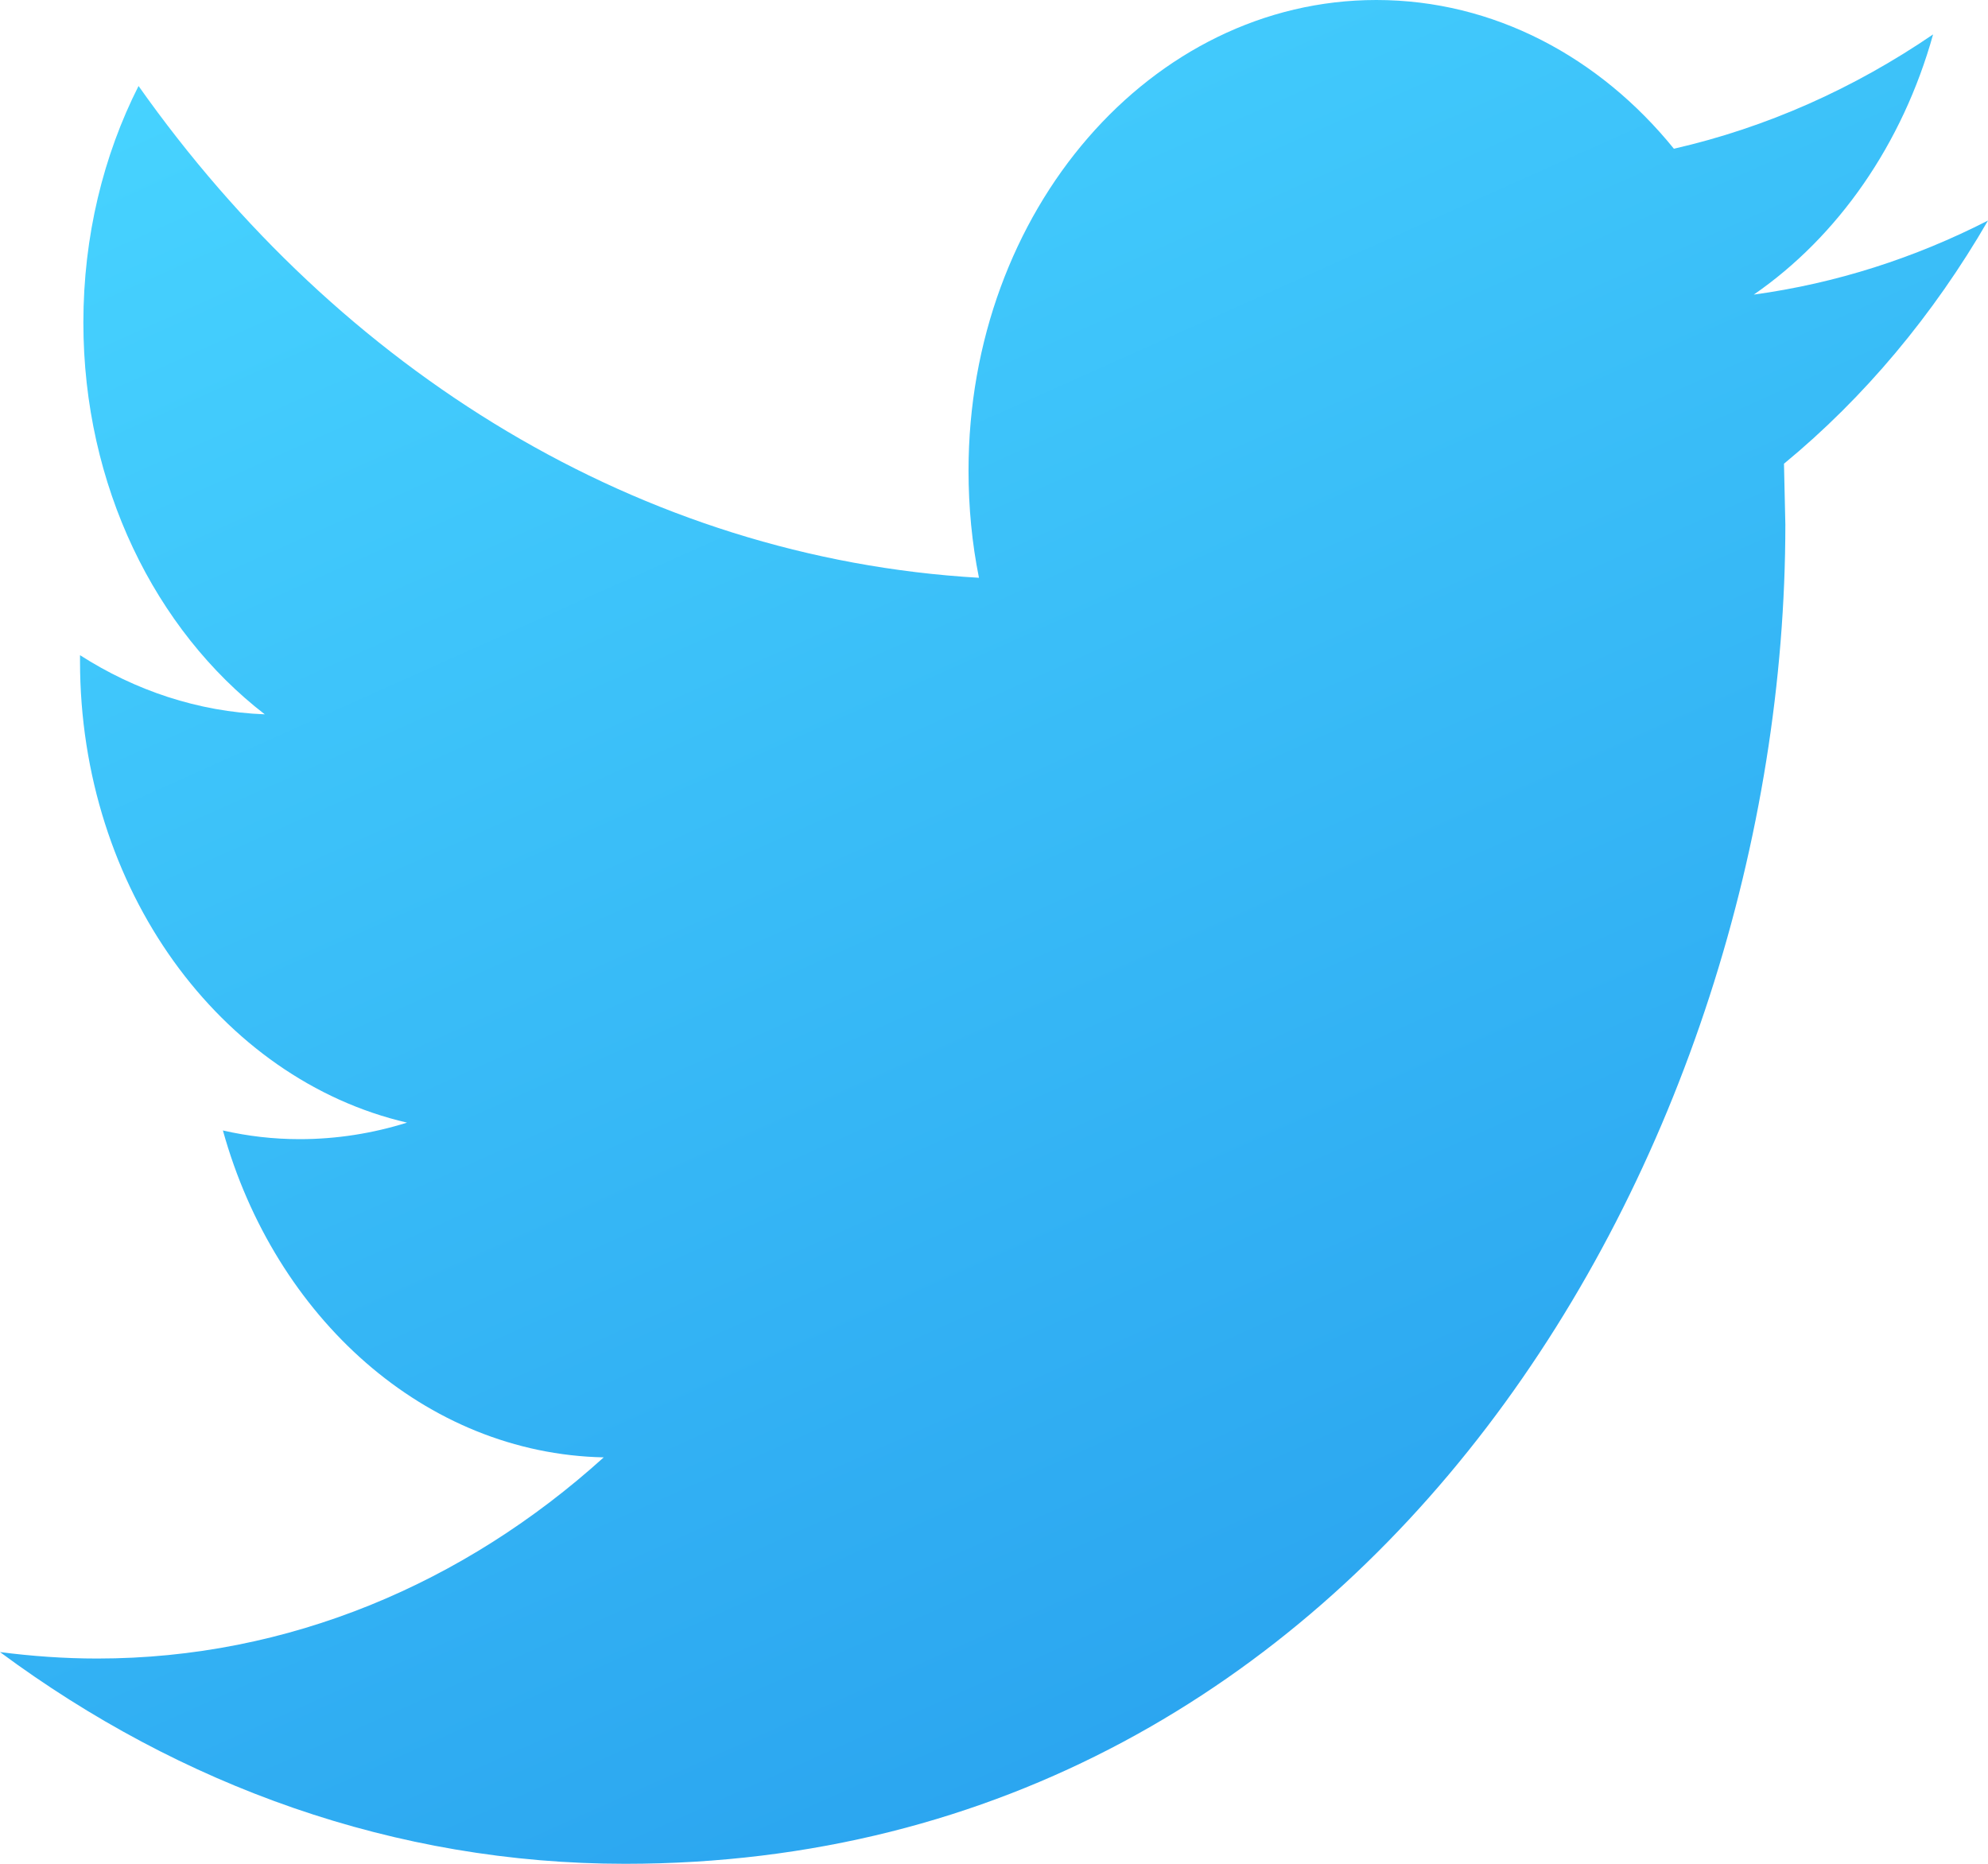 <svg width="16" height="15" viewBox="0 0 16 15" fill="none" xmlns="http://www.w3.org/2000/svg">
<path d="M16 1.775C15.411 2.076 14.779 2.28 14.115 2.371C14.793 1.903 15.312 1.16 15.558 0.277C14.922 0.711 14.22 1.026 13.472 1.197C12.874 0.459 12.022 5.70917e-08 11.077 5.70917e-08C9.264 5.70917e-08 7.795 1.696 7.795 3.787C7.795 4.084 7.823 4.373 7.879 4.65C5.152 4.492 2.733 2.984 1.115 0.692C0.832 1.251 0.671 1.902 0.671 2.596C0.671 3.911 1.251 5.07 2.131 5.749C1.593 5.728 1.087 5.557 0.644 5.273V5.321C0.644 7.156 1.776 8.687 3.276 9.035C3.001 9.121 2.711 9.168 2.412 9.168C2.2 9.168 1.995 9.144 1.794 9.098C2.212 10.604 3.423 11.699 4.859 11.729C3.736 12.744 2.321 13.348 0.783 13.348C0.518 13.348 0.257 13.329 0 13.296C1.453 14.372 3.177 15 5.031 15C11.069 15 14.369 9.228 14.369 4.222L14.358 3.732C15.003 3.201 15.561 2.534 16 1.775Z" fill="url(#paint0_linear)"/>
<defs>
<linearGradient id="paint0_linear" x1="1.198" y1="0.568" x2="9.883" y2="19.978" gradientUnits="userSpaceOnUse">
<stop stop-color="#47D3FF"/>
<stop offset="1" stop-color="#2195EA"/>
</linearGradient>
</defs>
</svg>
